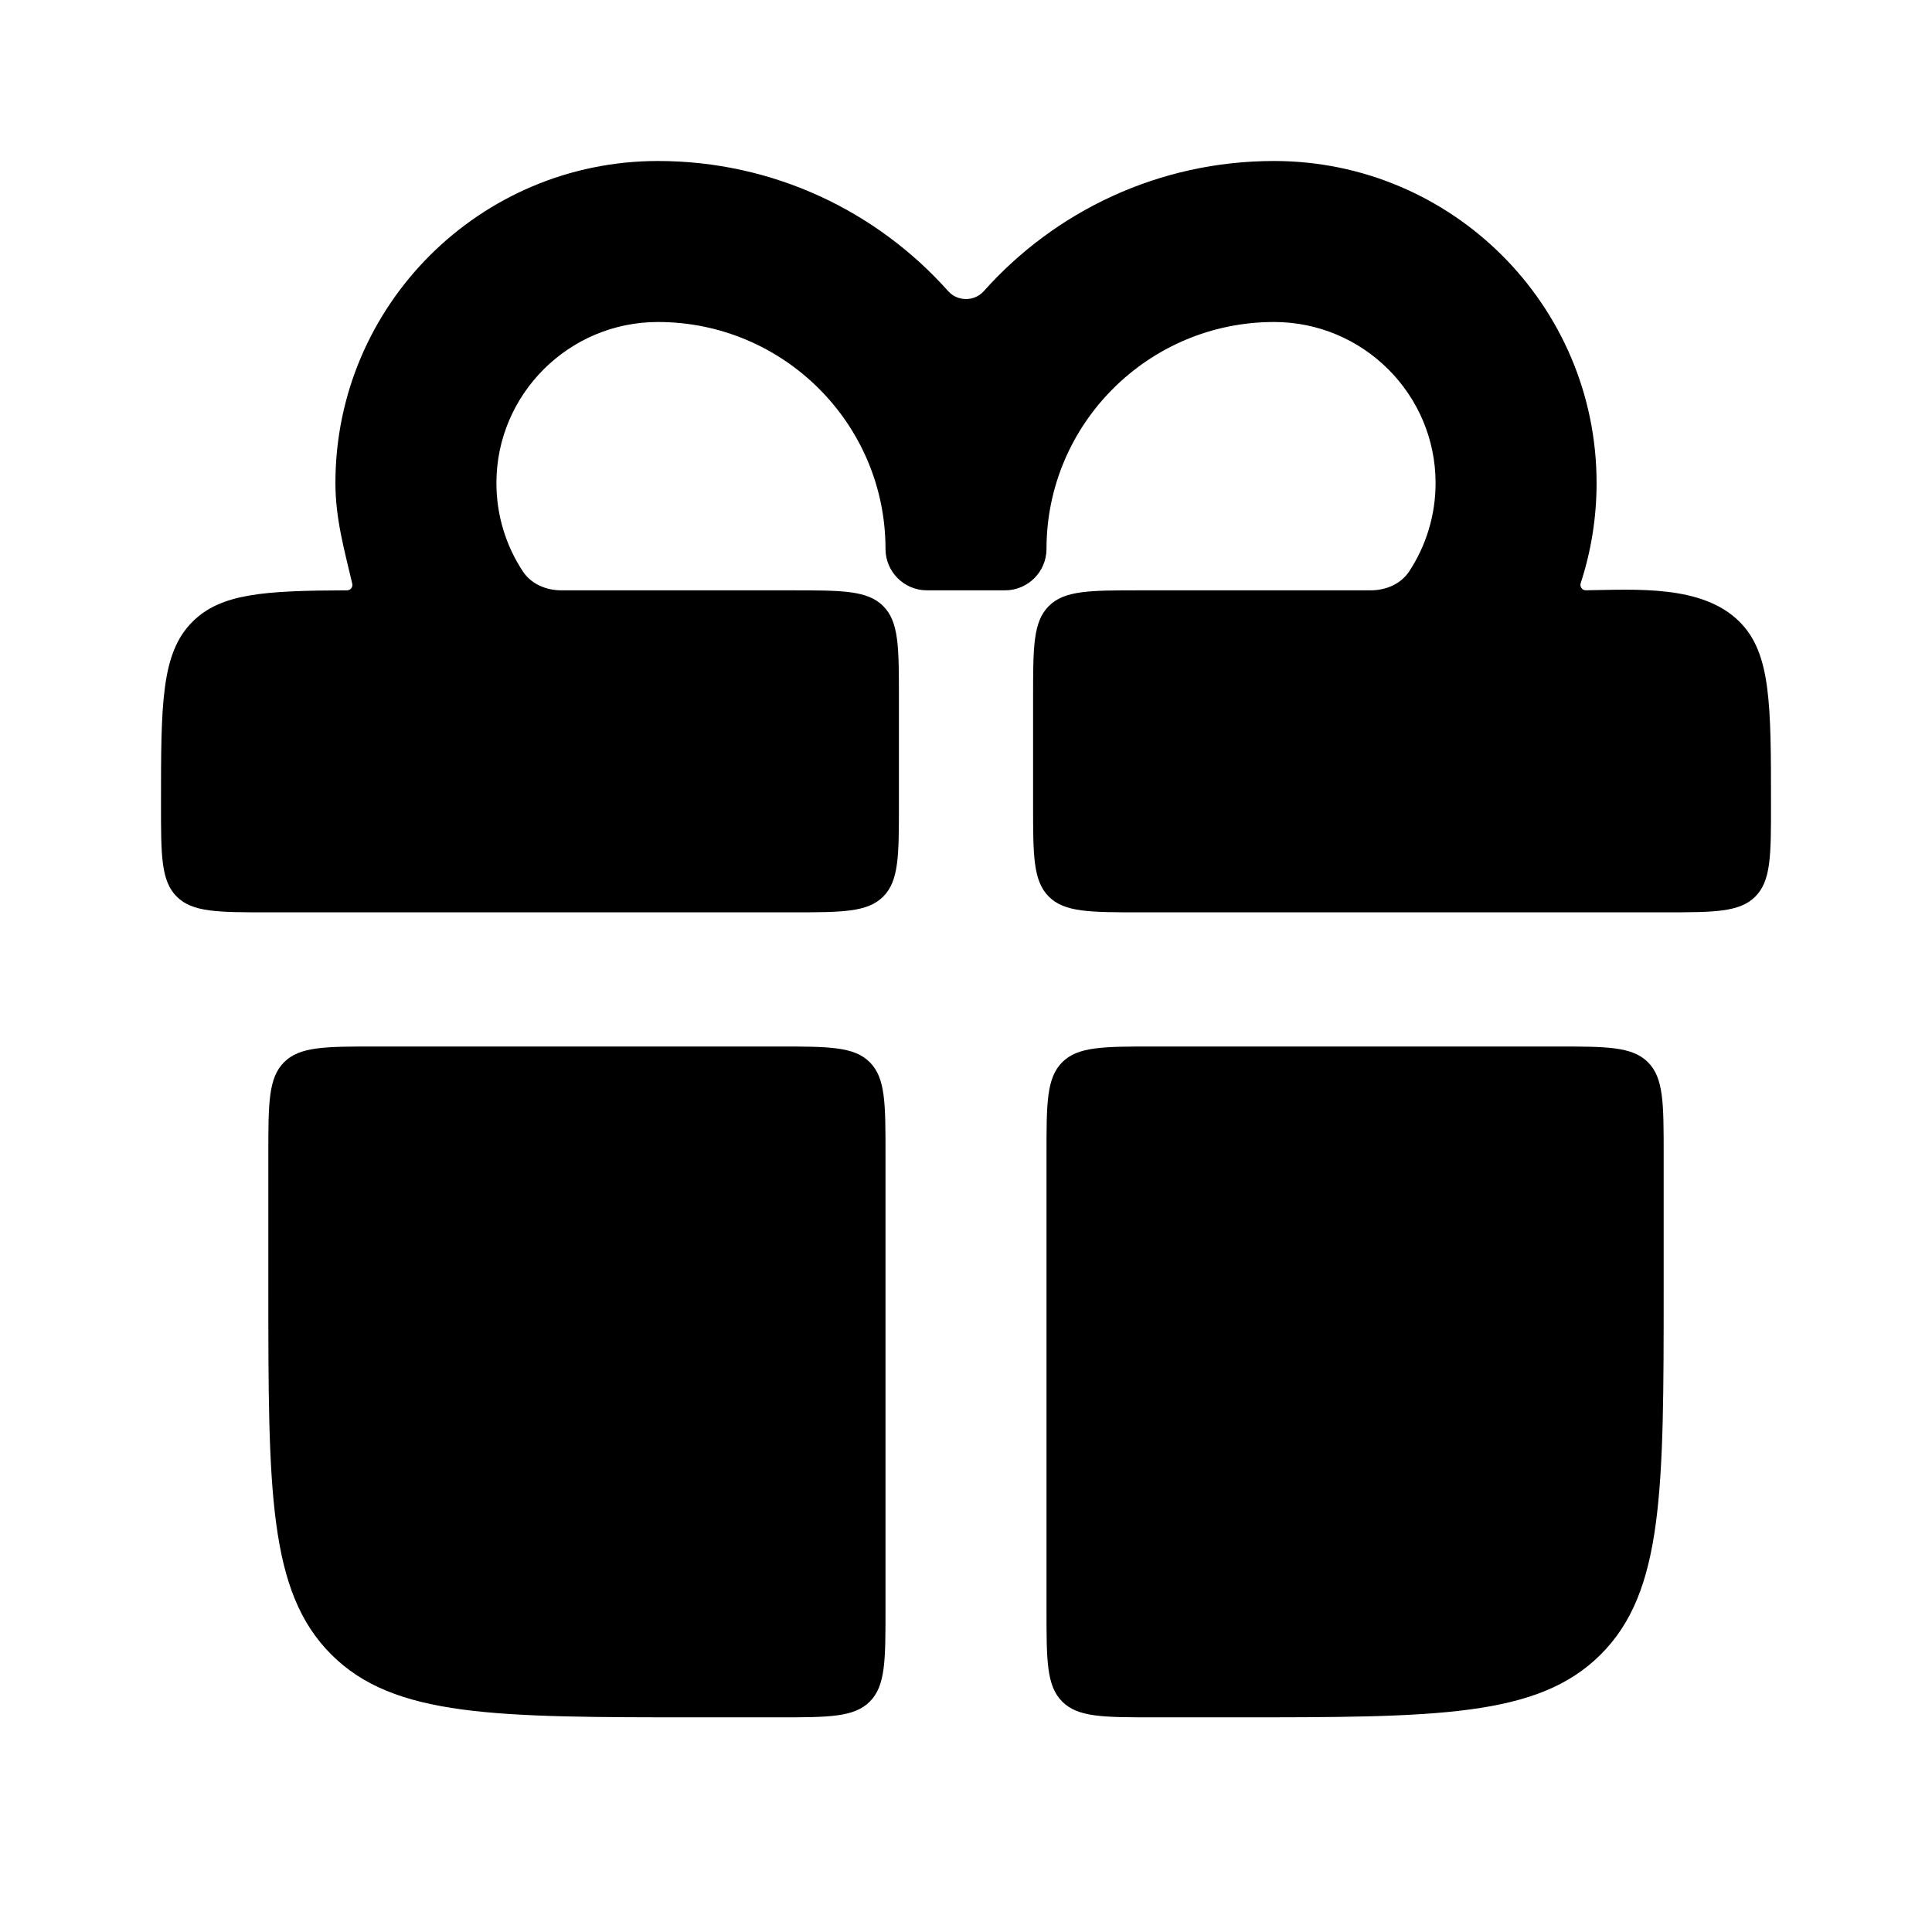 <svg width="36" height="36" viewBox="0 0 36 36" fill="none" xmlns="http://www.w3.org/2000/svg">
<path d="M7 19.5C6.057 19.5 5.586 19.5 5.293 19.793C5 20.086 5 20.557 5 21.5V24C5 27.771 5 29.657 6.172 30.828C7.343 32 9.229 32 13 32H14.5C15.443 32 15.914 32 16.207 31.707C16.5 31.414 16.5 30.943 16.5 30V21.5C16.5 20.557 16.5 20.086 16.207 19.793C15.914 19.5 15.443 19.5 14.5 19.5H7Z" fill="currentColor"/>
<path d="M21.5 19.5C20.557 19.5 20.086 19.5 19.793 19.793C19.5 20.086 19.5 20.557 19.5 21.5V30C19.5 30.943 19.5 31.414 19.793 31.707C20.086 32 20.557 32 21.5 32H23C26.771 32 28.657 32 29.828 30.828C31 29.657 31 27.771 31 24V21.5C31 20.557 31 20.086 30.707 19.793C30.414 19.5 29.943 19.5 29 19.5H21.5Z" fill="currentColor"/>
<path d="M29.75 9C29.75 9.652 29.646 10.279 29.454 10.866C29.433 10.932 29.481 11 29.55 10.999C30.475 10.988 31.719 10.89 32.414 11.586C33 12.172 33 13.114 33 15C33 15.943 33 16.414 32.707 16.707C32.414 17 31.943 17 31 17H21.25C20.307 17 19.836 17 19.543 16.707C19.25 16.414 19.25 15.943 19.25 15V13C19.25 12.057 19.25 11.586 19.543 11.293C19.836 11 20.307 11 21.25 11H25.539C25.823 11 26.102 10.884 26.259 10.646C26.569 10.174 26.75 9.608 26.75 9C26.75 7.35 25.403 6 23.74 6C21.398 6 19.5 7.899 19.5 10.227C19.5 10.654 19.154 11 18.727 11H17.273C16.846 11 16.5 10.654 16.5 10.227C16.5 7.899 14.602 6 12.26 6C10.597 6 9.25 7.35 9.25 9C9.25 9.608 9.431 10.174 9.742 10.646C9.898 10.884 10.177 11 10.461 11H14.75C15.693 11 16.164 11 16.457 11.293C16.75 11.586 16.75 12.057 16.75 13V15C16.75 15.943 16.75 16.414 16.457 16.707C16.164 17 15.693 17 14.75 17H5C4.057 17 3.586 17 3.293 16.707C3 16.414 3 15.943 3 15C3 13.114 3 12.172 3.586 11.586C4.115 11.057 4.925 11.005 6.466 11C6.53 11 6.578 10.941 6.564 10.878C6.417 10.247 6.25 9.667 6.25 9C6.25 5.686 8.947 3 12.26 3C14.409 3 16.342 3.937 17.669 5.426C17.843 5.621 18.157 5.621 18.331 5.426C19.658 3.937 21.591 3 23.74 3C27.053 3 29.75 5.686 29.75 9Z" fill="currentColor"/>
</svg>
